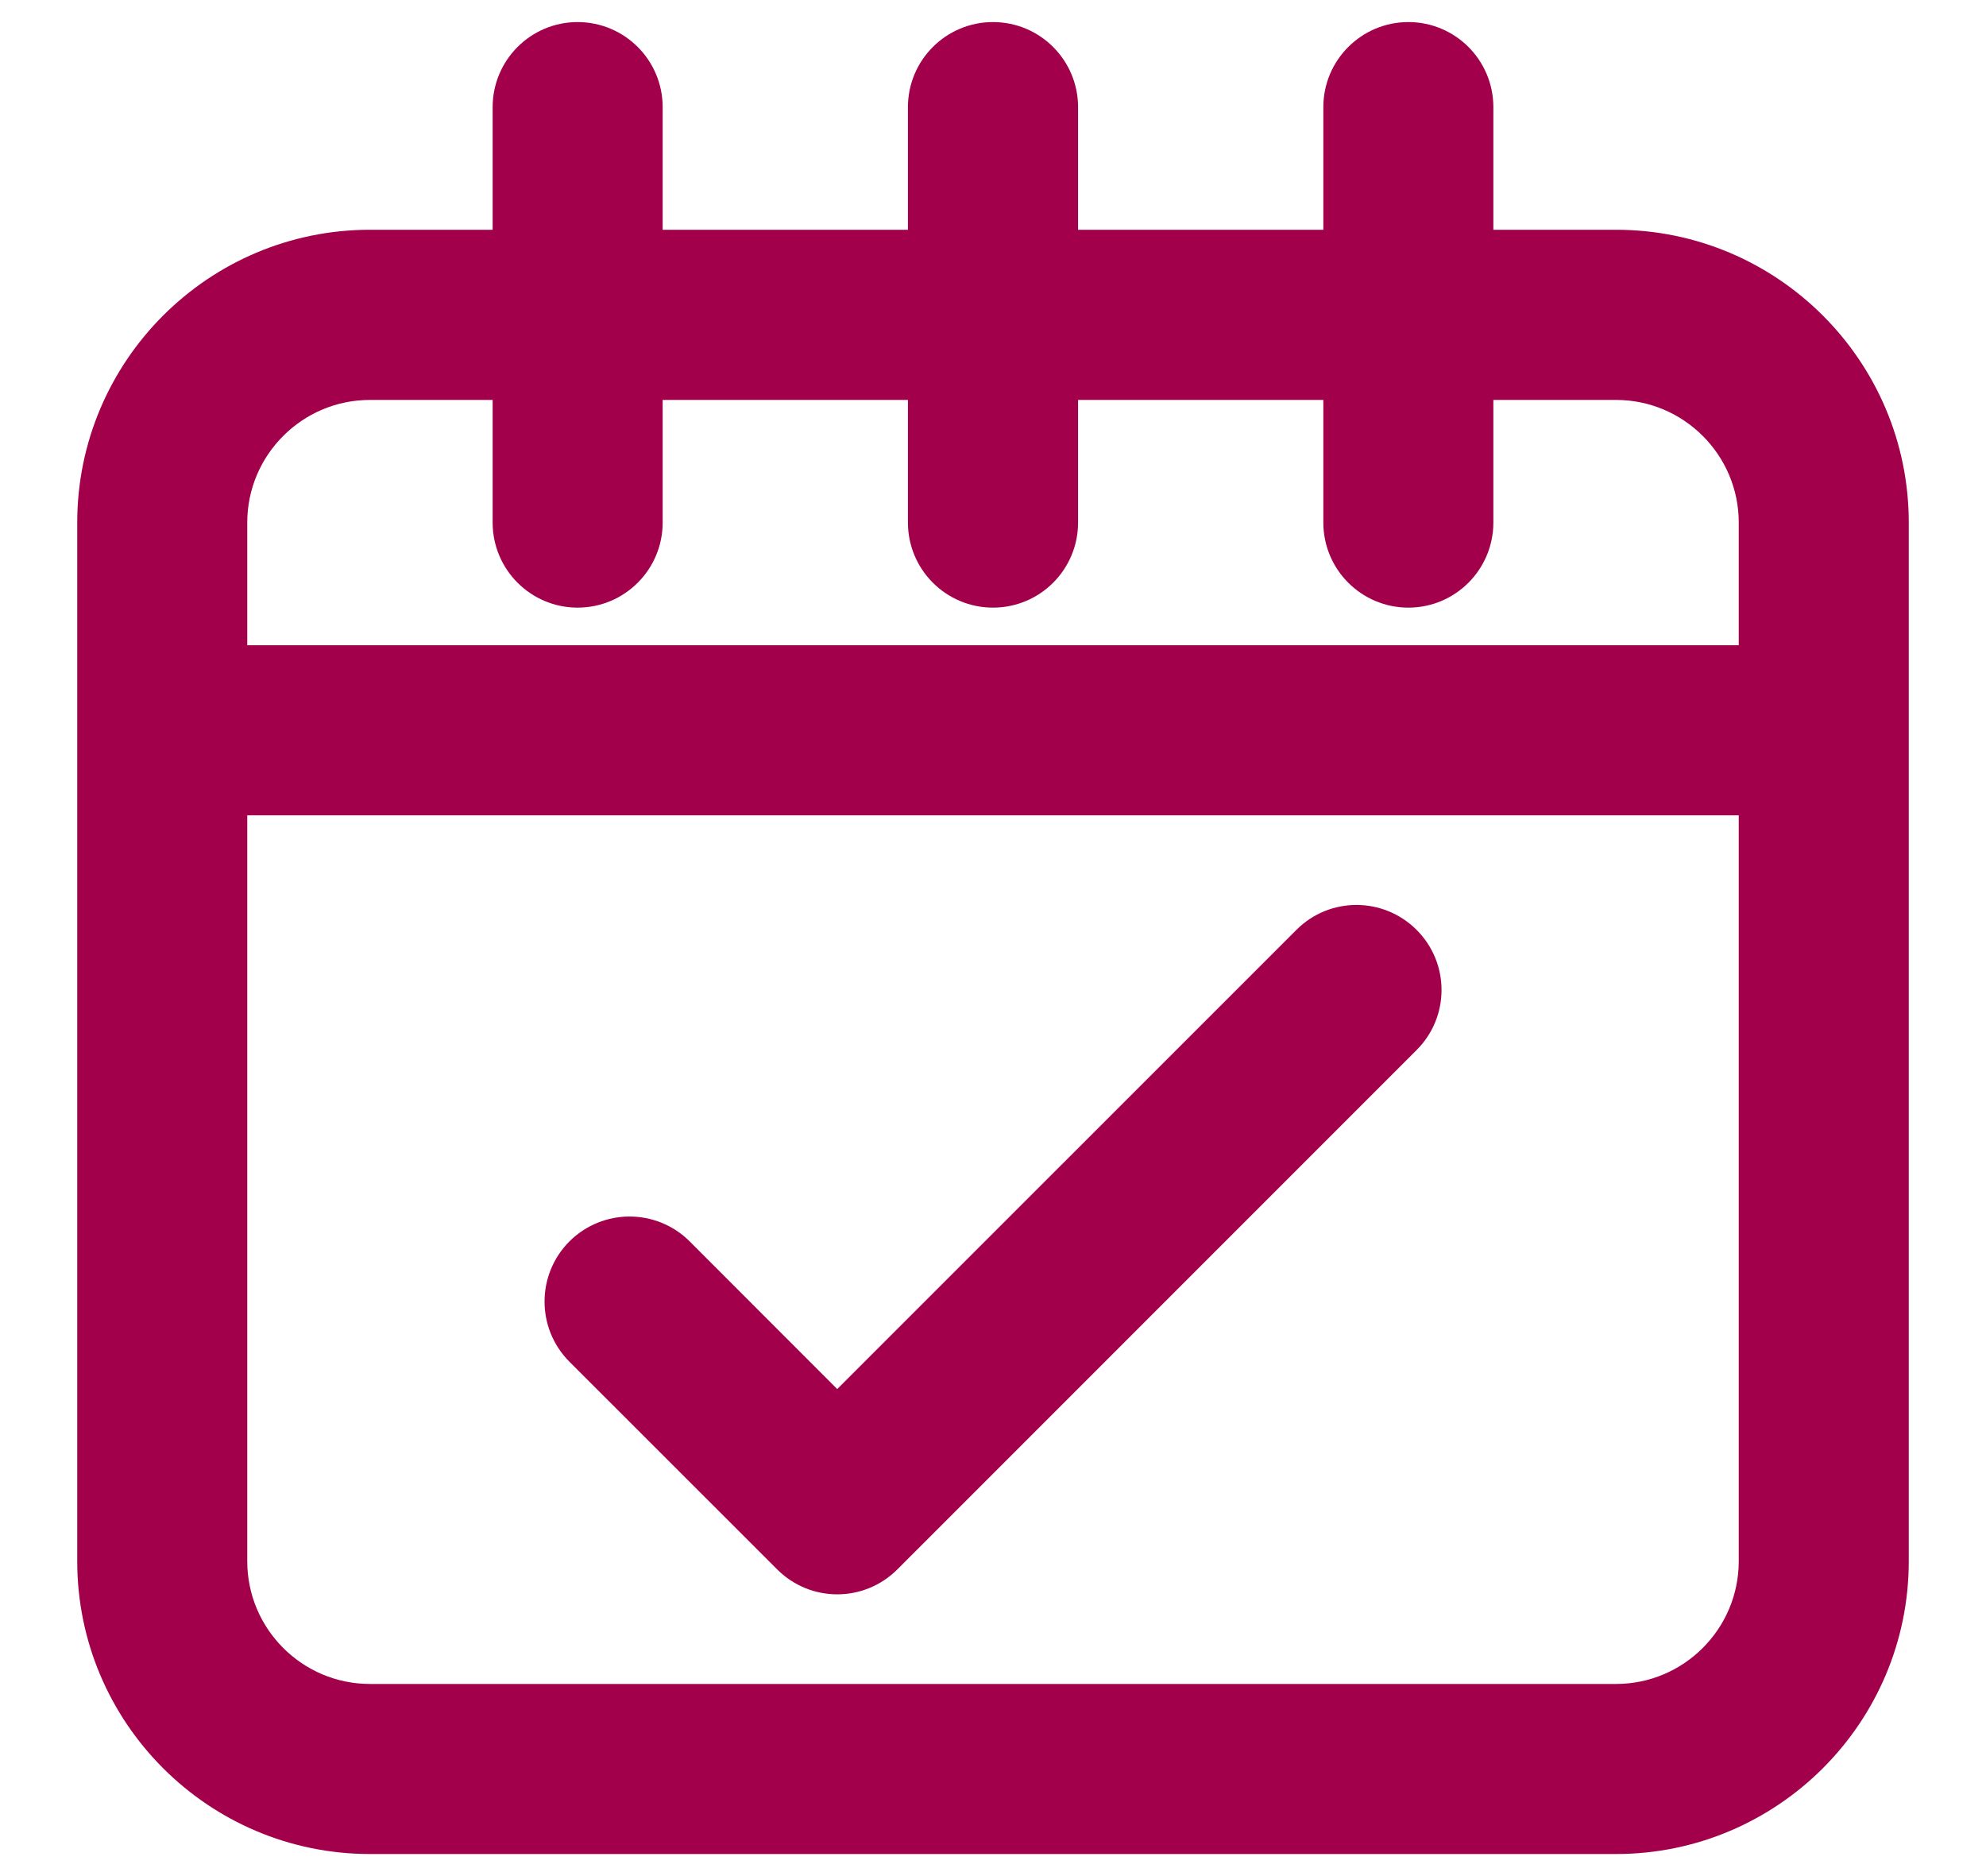 <svg width="18" height="17" viewBox="0 0 18 17" fill="none" xmlns="http://www.w3.org/2000/svg">
<path d="M0.85 14.147C0.85 15.527 1.973 16.65 3.353 16.65H14.647C16.027 16.65 17.15 15.527 17.15 14.147V4.735C17.15 3.355 16.027 2.232 14.647 2.232H13.385V0.971C13.385 0.628 13.107 0.35 12.765 0.35C12.422 0.35 12.144 0.628 12.144 0.971V2.232H9.621V0.971C9.621 0.628 9.343 0.35 9 0.35C8.657 0.35 8.379 0.628 8.379 0.971V2.232H5.856V0.971C5.856 0.628 5.578 0.35 5.235 0.35C4.893 0.35 4.615 0.628 4.615 0.971V2.232H3.353C1.973 2.232 0.85 3.355 0.85 4.735V14.147ZM2.091 4.735C2.091 4.04 2.657 3.474 3.353 3.474H4.615V4.735C4.615 5.078 4.893 5.356 5.235 5.356C5.578 5.356 5.856 5.078 5.856 4.735V3.474H8.379V4.735C8.379 5.078 8.657 5.356 9 5.356C9.343 5.356 9.621 5.078 9.621 4.735V3.474H12.144V4.735C12.144 5.078 12.422 5.356 12.765 5.356C13.107 5.356 13.385 5.078 13.385 4.735V3.474H14.647C15.343 3.474 15.909 4.04 15.909 4.735V5.997H2.091V4.735ZM15.909 7.238V14.147C15.909 14.843 15.343 15.409 14.647 15.409H3.353C2.657 15.409 2.091 14.843 2.091 14.147V7.238H15.909Z" fill="#A2004A" stroke="#A2004A" stroke-width="0.3"/>
<path d="M7.15 14.115L7.15 14.115C7.271 14.236 7.43 14.297 7.588 14.297C7.747 14.297 7.906 14.236 8.027 14.115L8.027 14.115L12.733 9.409C12.976 9.167 12.976 8.774 12.733 8.532C12.491 8.29 12.098 8.289 11.856 8.532C11.856 8.532 11.856 8.532 11.856 8.532L7.588 12.799L6.145 11.355C5.902 11.113 5.51 11.113 5.267 11.355C5.025 11.598 5.025 11.99 5.267 12.233C5.267 12.233 5.267 12.233 5.267 12.233L7.15 14.115Z" fill="#A2004A" stroke="#A2004A" stroke-width="0.3"/>
</svg>
